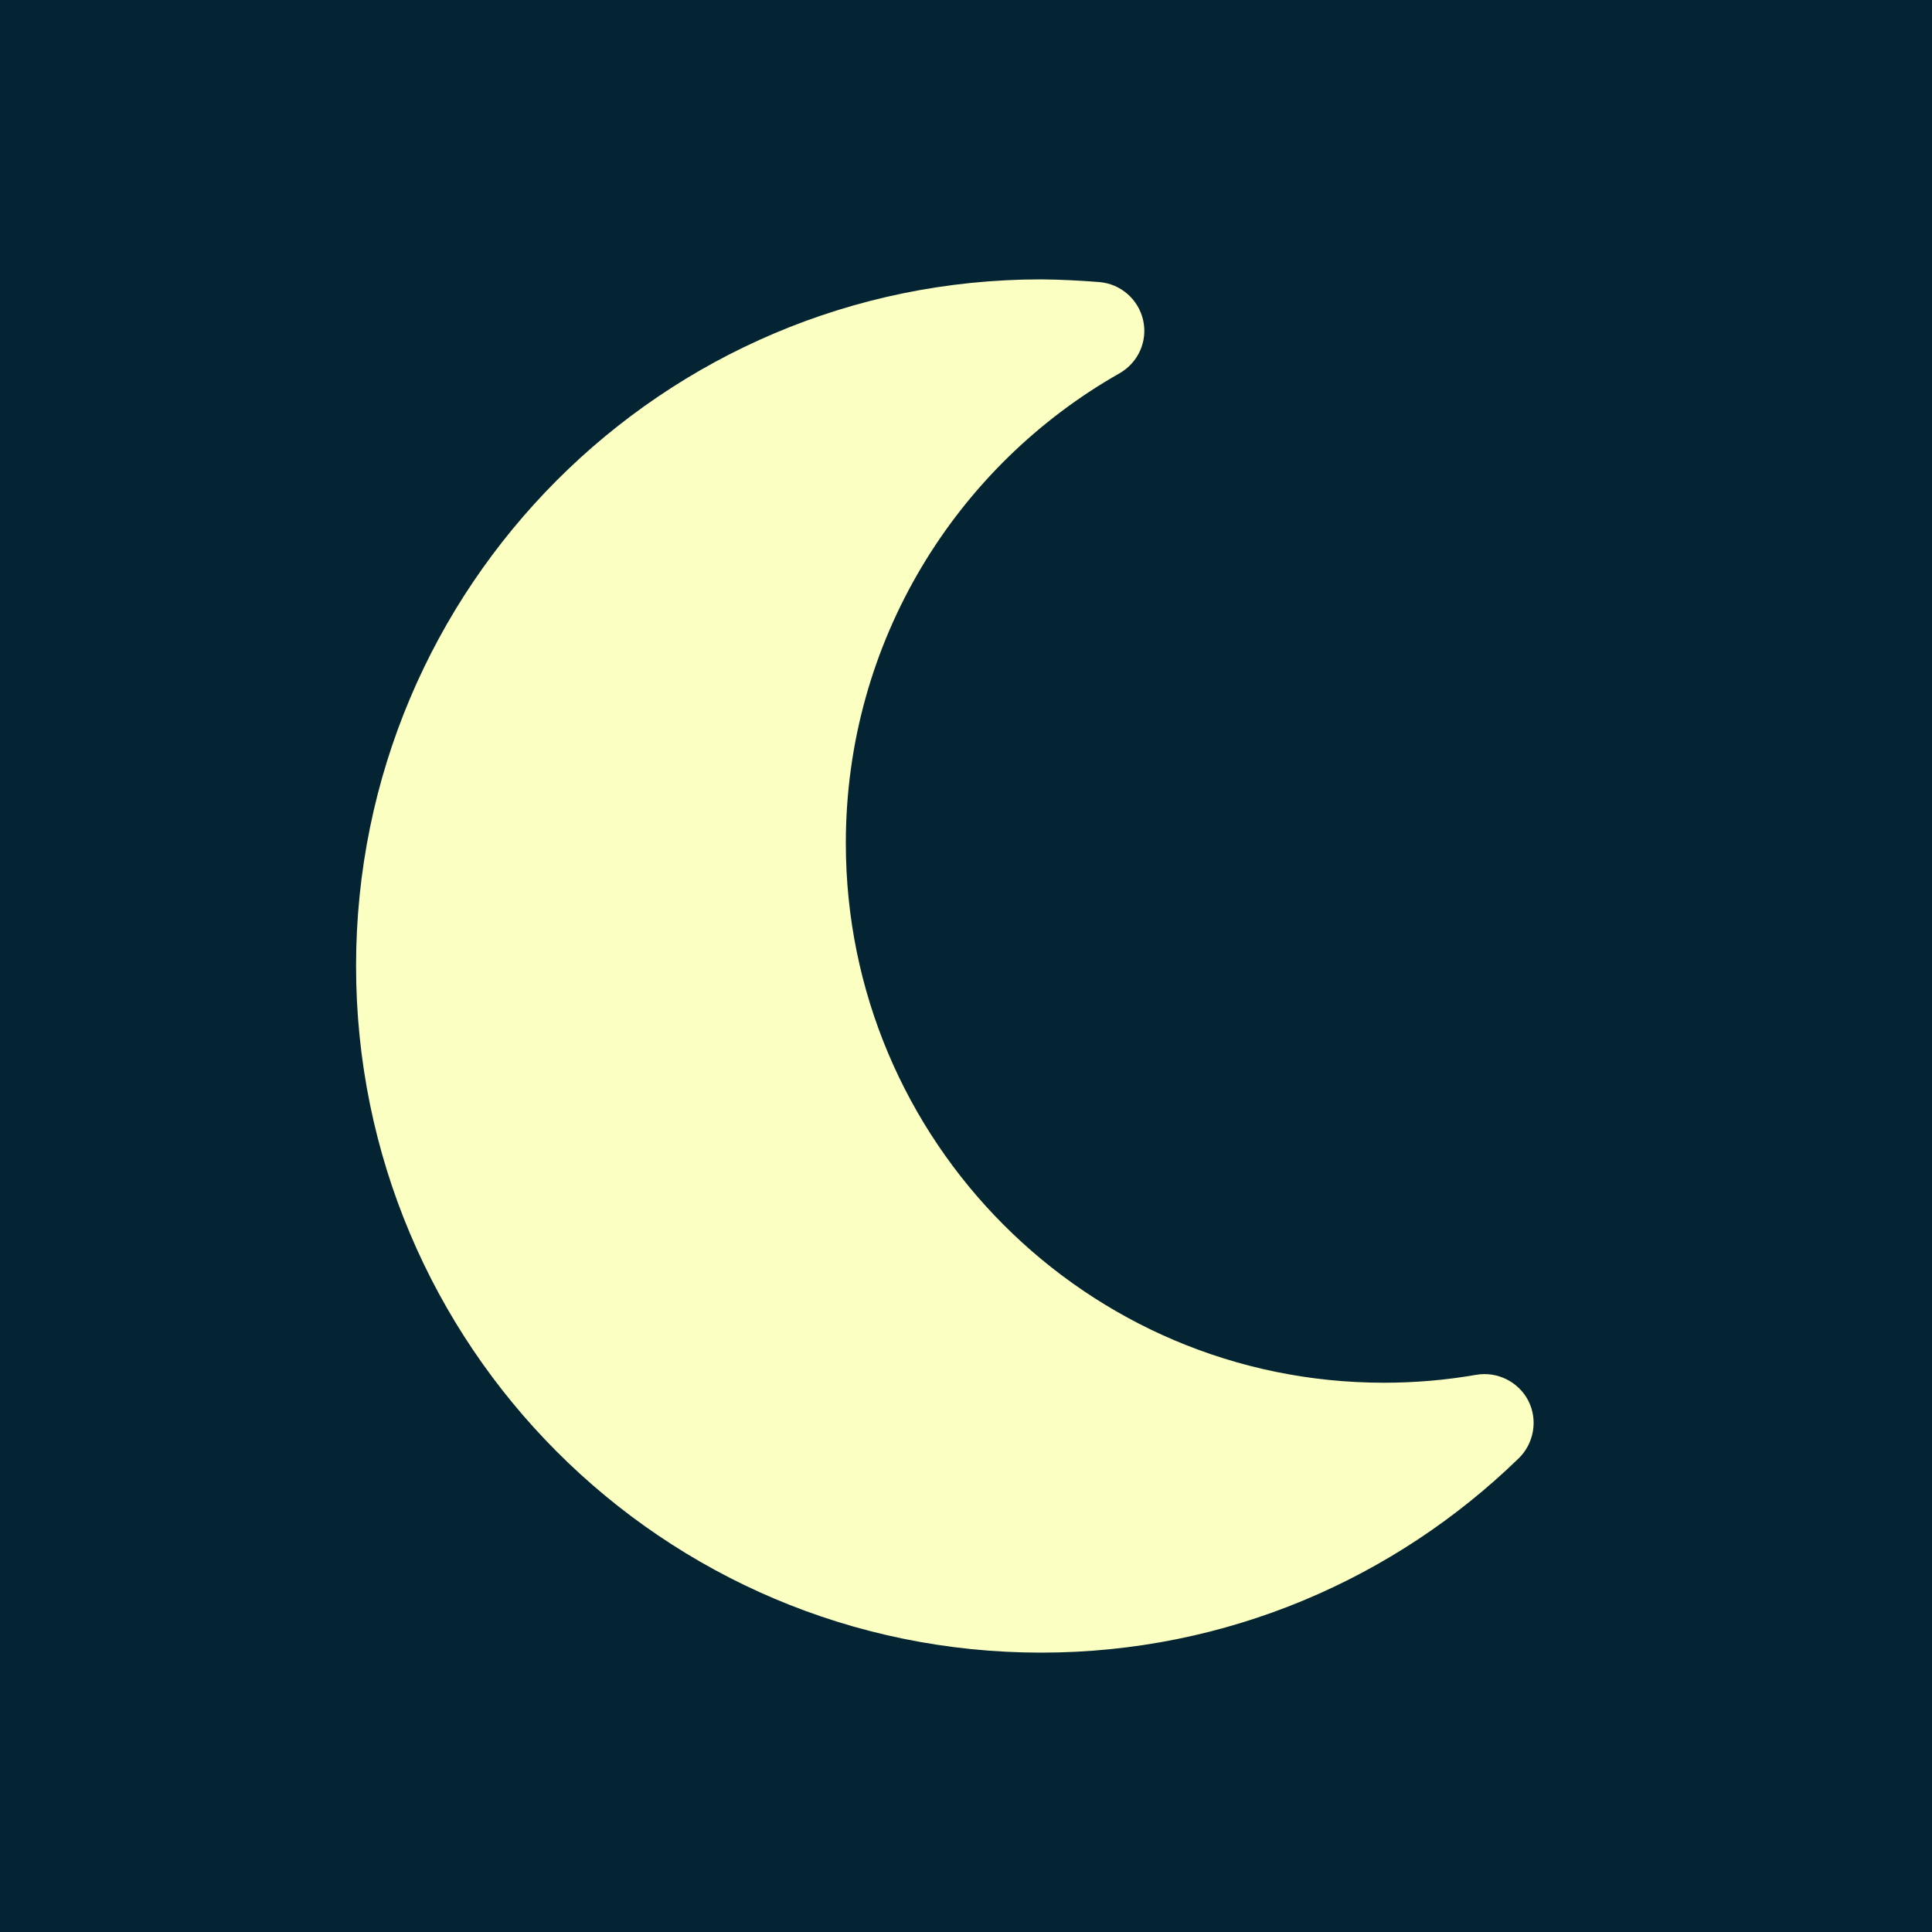 <?xml version="1.0" encoding="utf-8"?>
<!-- Generator: Adobe Illustrator 26.3.1, SVG Export Plug-In . SVG Version: 6.00 Build 0)  -->
<svg version="1.1" id="Layer_1" xmlns="http://www.w3.org/2000/svg" xmlns:xlink="http://www.w3.org/1999/xlink" x="0px" y="0px"
	 viewBox="0 0 1000 1000" style="enable-background:new 0 0 1000 1000;" xml:space="preserve">
<style type="text/css">
	.st0{fill:#042433;}
	.st1{fill:#FCFFC2;}
</style>
<rect class="st0" width="1000" height="1000"/>
<g>
	<path class="st1" d="M538.9,144.6C343,144.6,184.3,303.7,184.3,500S343,855.4,538.9,855.4c96.1,0,183.2-38.4,247.2-100.6
		c7.9-7.7,10-19.8,5-29.7c-5-9.8-16-15.4-27-13.5c-15.6,2.7-31.4,4.1-47.8,4.1c-153.7,0-278.5-125-278.5-279.3
		c0-104.4,57.2-195.3,141.7-243.2c9.7-5.6,14.6-16.6,12.2-27.4c-2.4-10.8-11.6-18.9-22.7-19.8C559,145.2,549,144.7,538.9,144.6
		L538.9,144.6z"/>
</g>
</svg>
